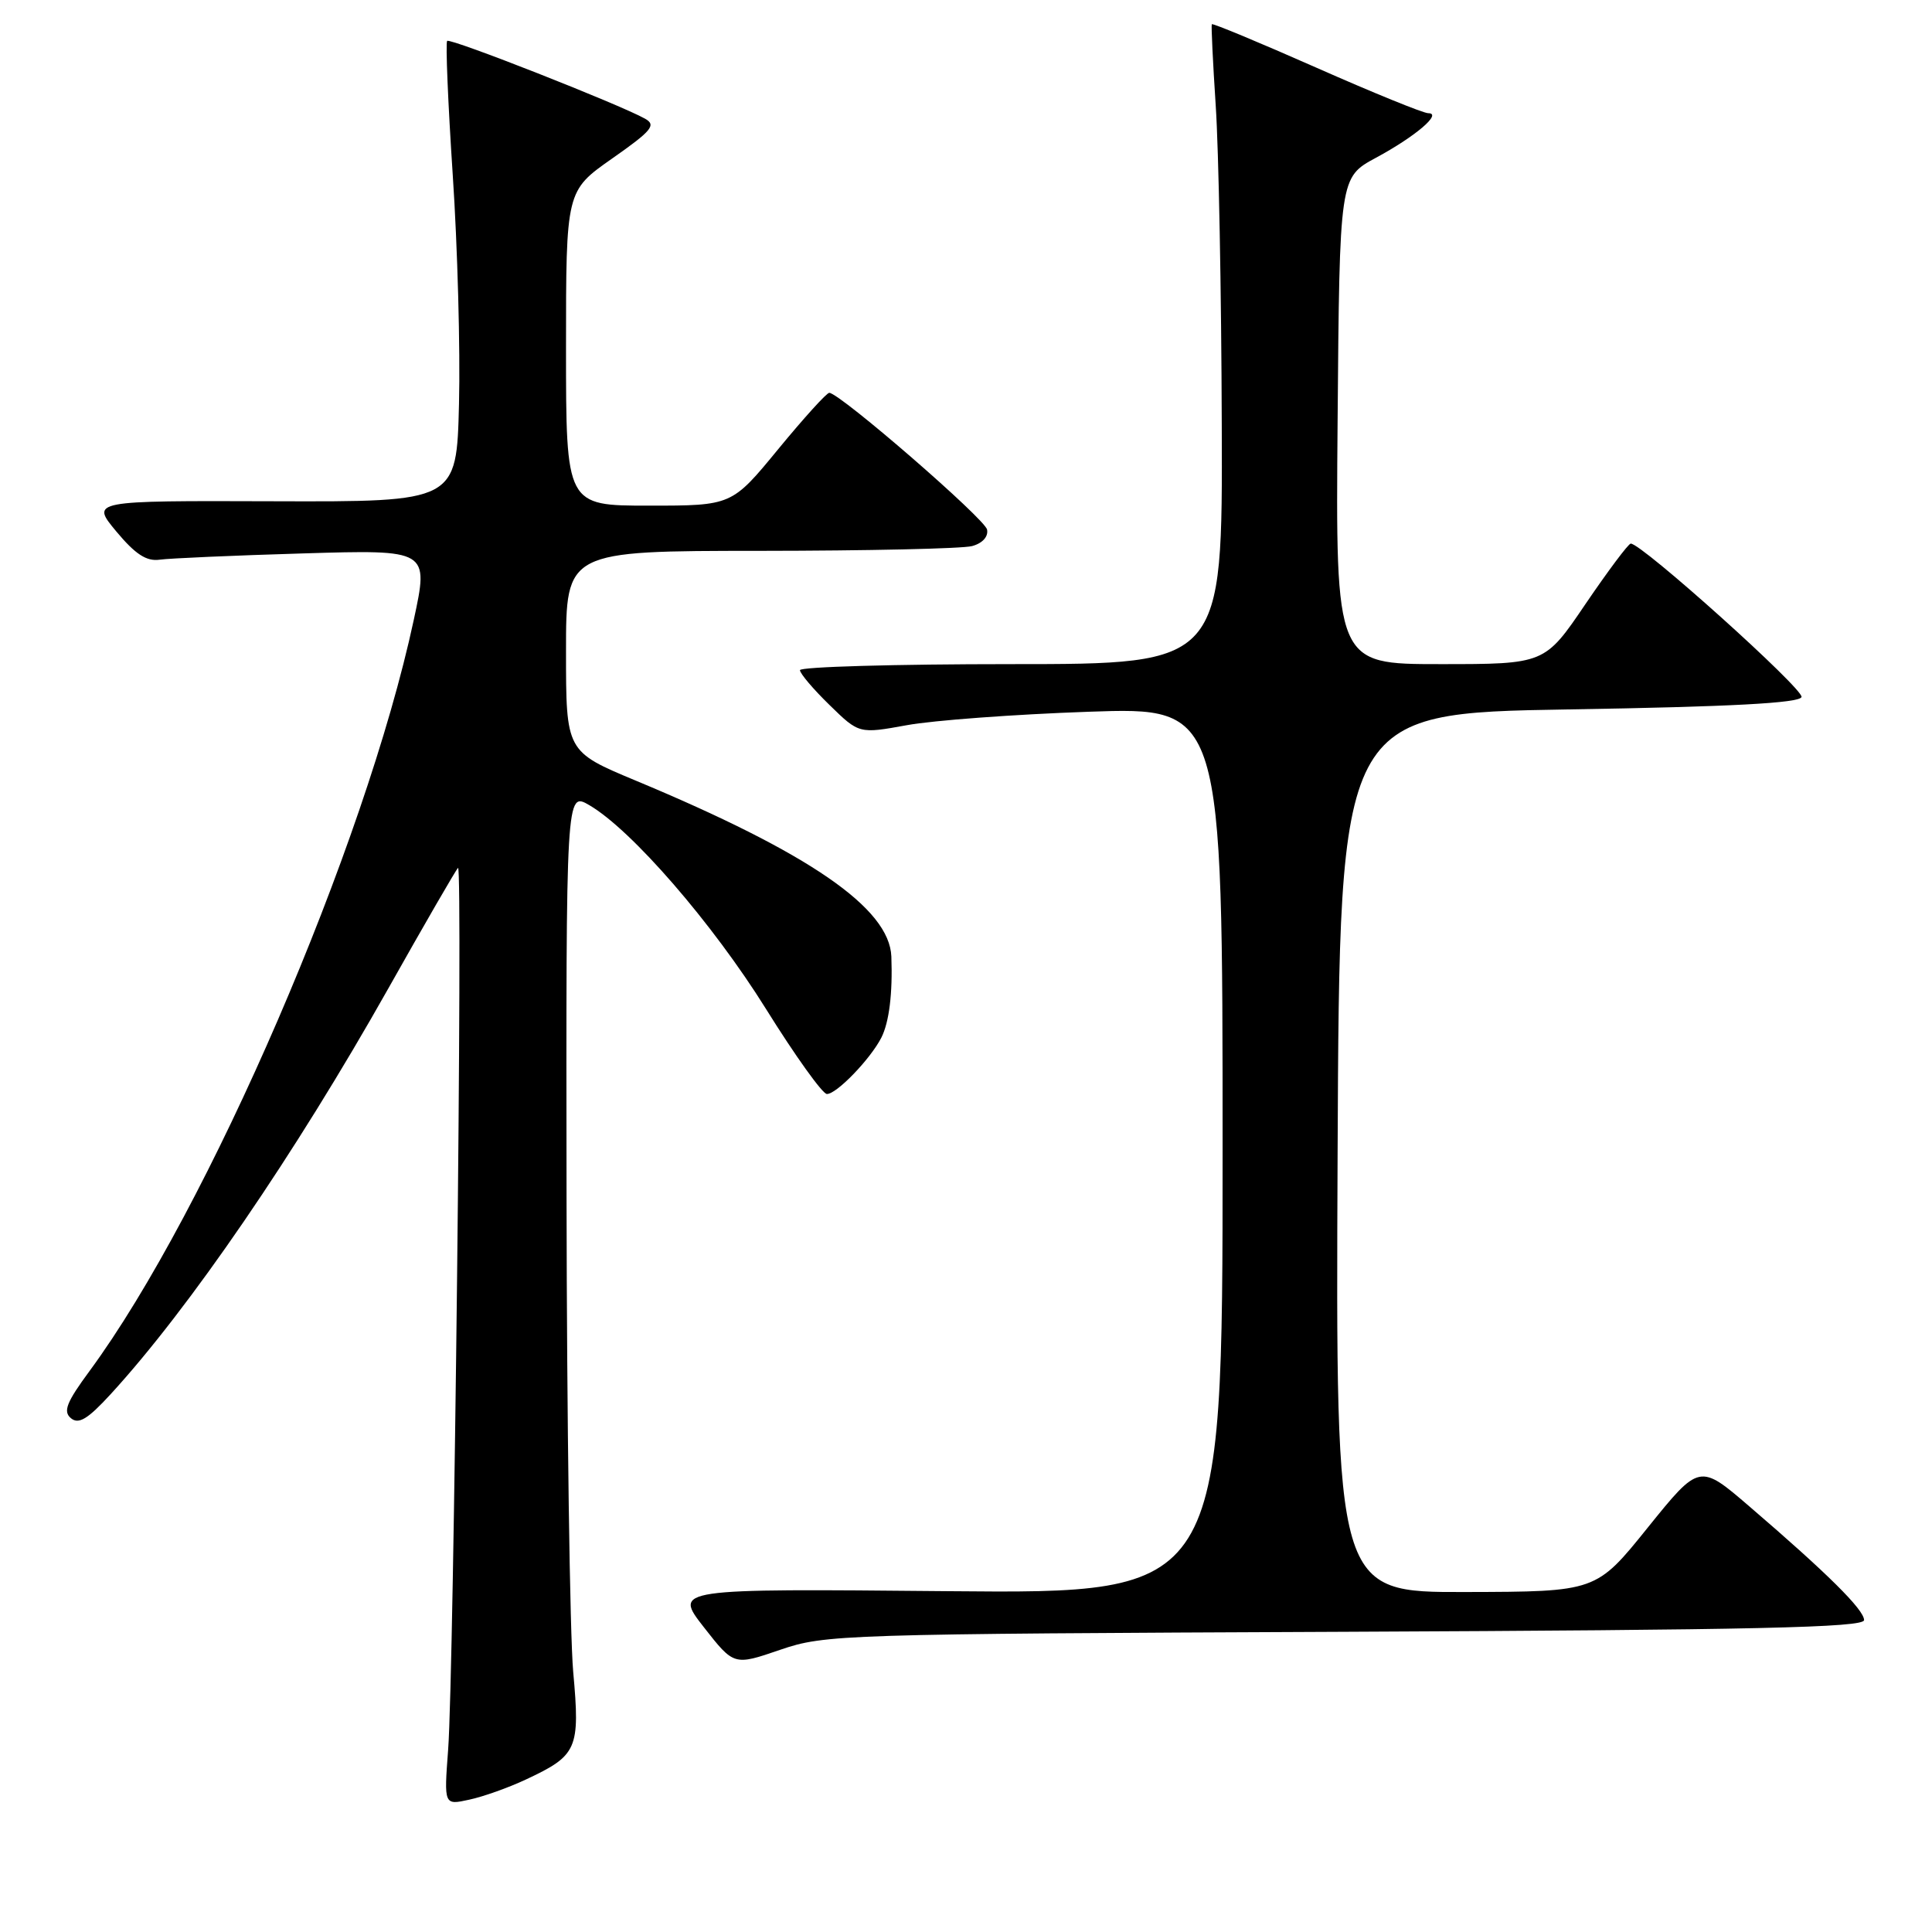<?xml version="1.0" encoding="UTF-8" standalone="no"?>
<!DOCTYPE svg PUBLIC "-//W3C//DTD SVG 1.1//EN" "http://www.w3.org/Graphics/SVG/1.1/DTD/svg11.dtd" >
<svg xmlns="http://www.w3.org/2000/svg" xmlns:xlink="http://www.w3.org/1999/xlink" version="1.1" viewBox="0 0 256 256">
 <g >
 <path fill="currentColor"
d=" M 69.65 235.81 C 76.52 232.60 76.88 231.78 75.95 221.50 C 75.51 216.55 75.11 188.29 75.07 158.69 C 75.00 104.89 75.00 104.89 78.09 106.69 C 83.70 109.97 94.40 122.31 101.51 133.71 C 105.35 139.88 108.98 144.94 109.56 144.96 C 110.82 145.01 115.32 140.35 116.78 137.50 C 117.82 135.45 118.29 131.64 118.11 126.75 C 117.86 120.33 107.24 113.02 84.25 103.44 C 75.00 99.58 75.00 99.58 75.00 86.29 C 75.00 73.00 75.00 73.00 100.75 72.99 C 114.91 72.98 127.53 72.70 128.80 72.36 C 130.18 71.99 130.98 71.11 130.79 70.17 C 130.52 68.76 111.38 52.16 109.89 52.05 C 109.56 52.02 106.52 55.38 103.13 59.50 C 96.97 67.00 96.97 67.00 85.99 67.00 C 75.00 67.00 75.00 67.00 75.00 46.14 C 75.00 25.29 75.00 25.29 81.12 21.00 C 86.40 17.30 86.99 16.57 85.46 15.72 C 82.08 13.83 59.66 5.01 59.25 5.42 C 59.03 5.64 59.36 13.63 59.99 23.16 C 60.63 32.70 61.00 46.35 60.82 53.50 C 60.50 66.50 60.50 66.50 36.26 66.42 C 12.02 66.34 12.02 66.34 15.41 70.42 C 17.94 73.45 19.41 74.41 21.16 74.16 C 22.44 73.98 31.00 73.60 40.16 73.33 C 56.83 72.83 56.83 72.83 54.82 82.17 C 48.38 112.12 27.59 160.29 11.87 181.66 C 8.81 185.81 8.33 187.03 9.40 187.92 C 10.42 188.77 11.62 188.05 14.64 184.76 C 25.06 173.41 39.10 152.90 51.44 131.00 C 56.24 122.47 60.40 115.28 60.69 115.00 C 61.34 114.37 60.14 221.84 59.38 231.85 C 58.83 239.20 58.83 239.20 62.16 238.47 C 64.00 238.08 67.37 236.88 69.65 235.81 Z  M 178.25 216.22 C 232.51 215.98 247.00 215.66 247.00 214.67 C 247.00 213.30 242.15 208.49 231.84 199.64 C 225.19 193.92 225.19 193.92 218.34 202.41 C 211.50 210.91 211.50 210.91 194.24 210.95 C 176.98 211.00 176.98 211.00 177.24 152.75 C 177.50 94.50 177.50 94.50 207.92 94.00 C 229.36 93.65 238.45 93.16 238.71 92.36 C 239.05 91.34 217.47 71.95 216.08 72.03 C 215.76 72.05 213.07 75.65 210.09 80.03 C 204.69 88.00 204.69 88.00 190.83 88.00 C 176.97 88.00 176.97 88.00 177.24 55.75 C 177.50 23.51 177.50 23.51 182.31 20.91 C 187.56 18.08 191.17 15.00 189.25 15.00 C 188.59 15.00 181.92 12.28 174.41 8.96 C 166.90 5.64 160.67 3.05 160.57 3.21 C 160.48 3.37 160.71 8.22 161.09 14.00 C 161.48 19.78 161.84 38.79 161.89 56.25 C 162.00 88.00 162.00 88.00 134.00 88.00 C 118.60 88.00 106.00 88.36 106.00 88.80 C 106.00 89.24 107.76 91.32 109.92 93.42 C 113.83 97.24 113.83 97.24 120.17 96.09 C 123.65 95.45 134.49 94.65 144.25 94.31 C 162.00 93.69 162.00 93.69 162.00 152.43 C 162.00 211.17 162.00 211.17 125.64 210.84 C 89.27 210.50 89.27 210.50 93.26 215.61 C 97.25 220.71 97.25 220.71 103.37 218.61 C 109.33 216.57 111.43 216.51 178.25 216.22 Z "/>
</g>
</svg>